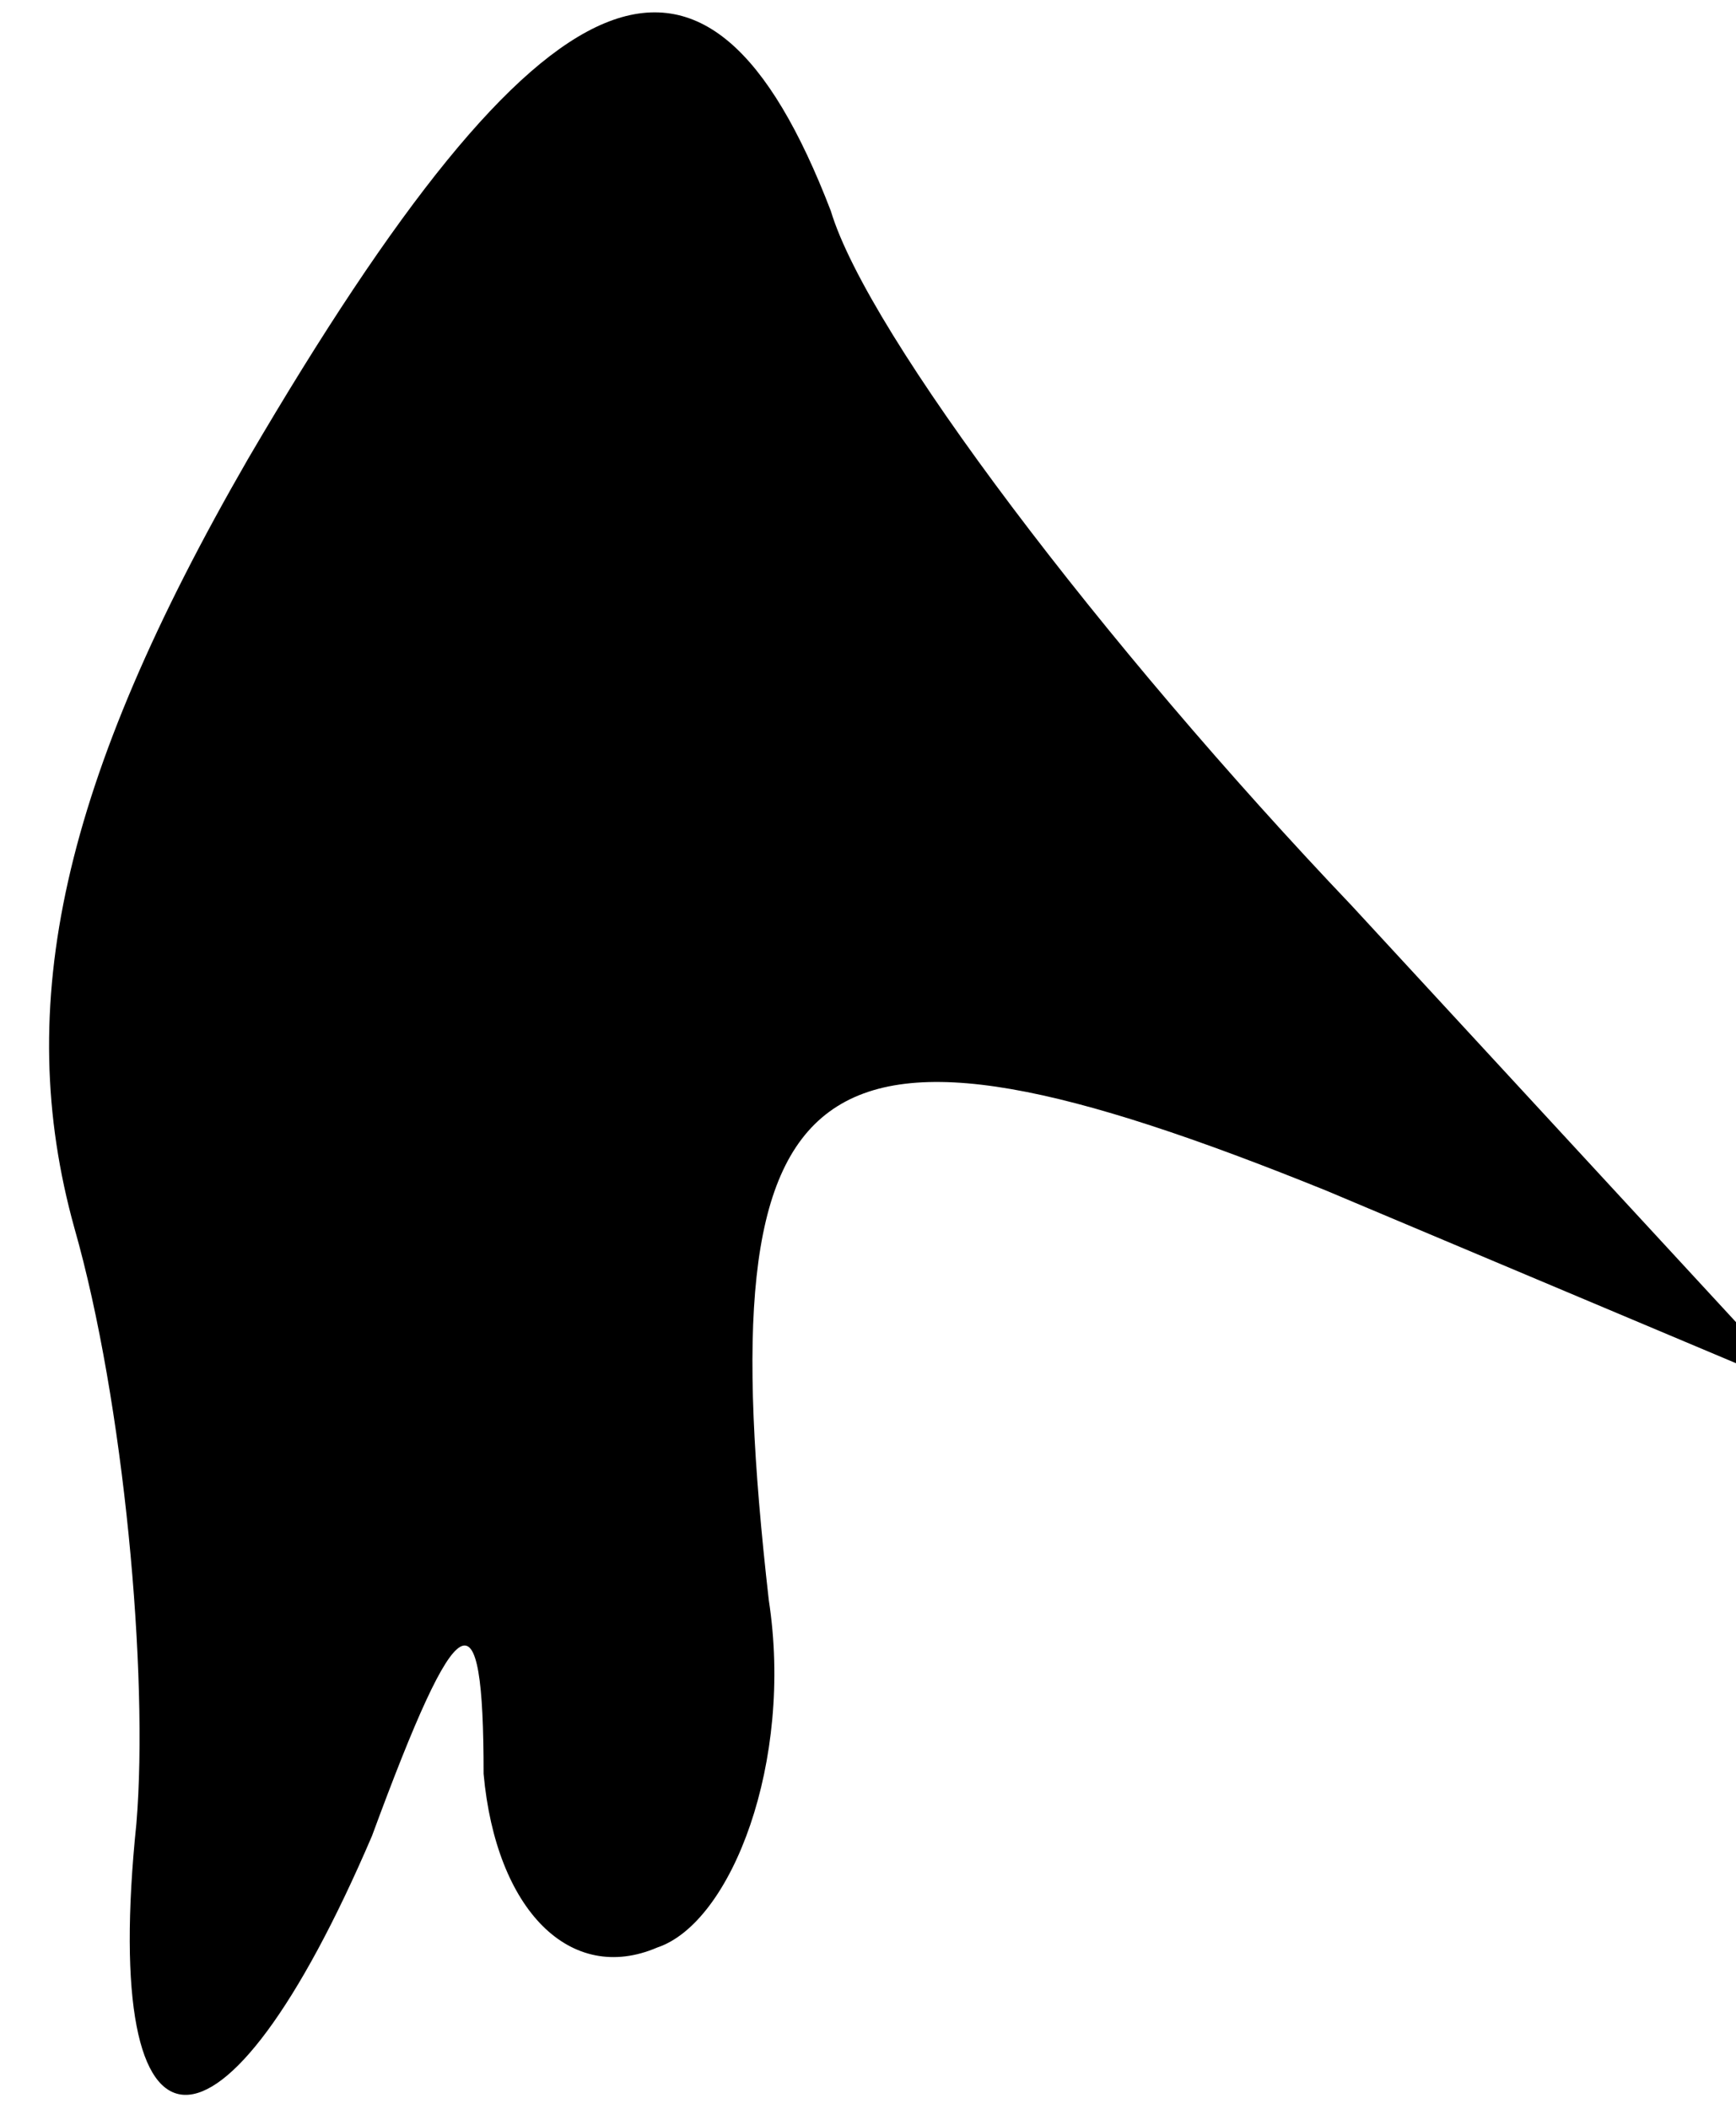 <?xml version="1.0" standalone="no"?>
<!DOCTYPE svg PUBLIC "-//W3C//DTD SVG 20010904//EN"
 "http://www.w3.org/TR/2001/REC-SVG-20010904/DTD/svg10.dtd">
<svg version="1.0" xmlns="http://www.w3.org/2000/svg"
 width="14pt" height="17pt" viewBox="0 0 14 17"
 preserveAspectRatio="xMidYMid meet">
<g transform="translate(0,17) scale(0.1,-0.1)"
fill="#000000" stroke="none">
<path fill="#000000" stroke="none" d="M20 133 c-15 -26 -19 -44 -14 -62 4
-14 6 -36 5 -48 -3 -29 7 -29 19 -1 7 19 9 20 9 5 1 -11 7 -17 14 -14 6 2 11
15 9 28 -5 44 3 50 45 33 l38 -16 -36 39 c-20 21 -39 46 -42 56 -10 26 -23 21
-47 -20z"/>
</g>
</svg>
